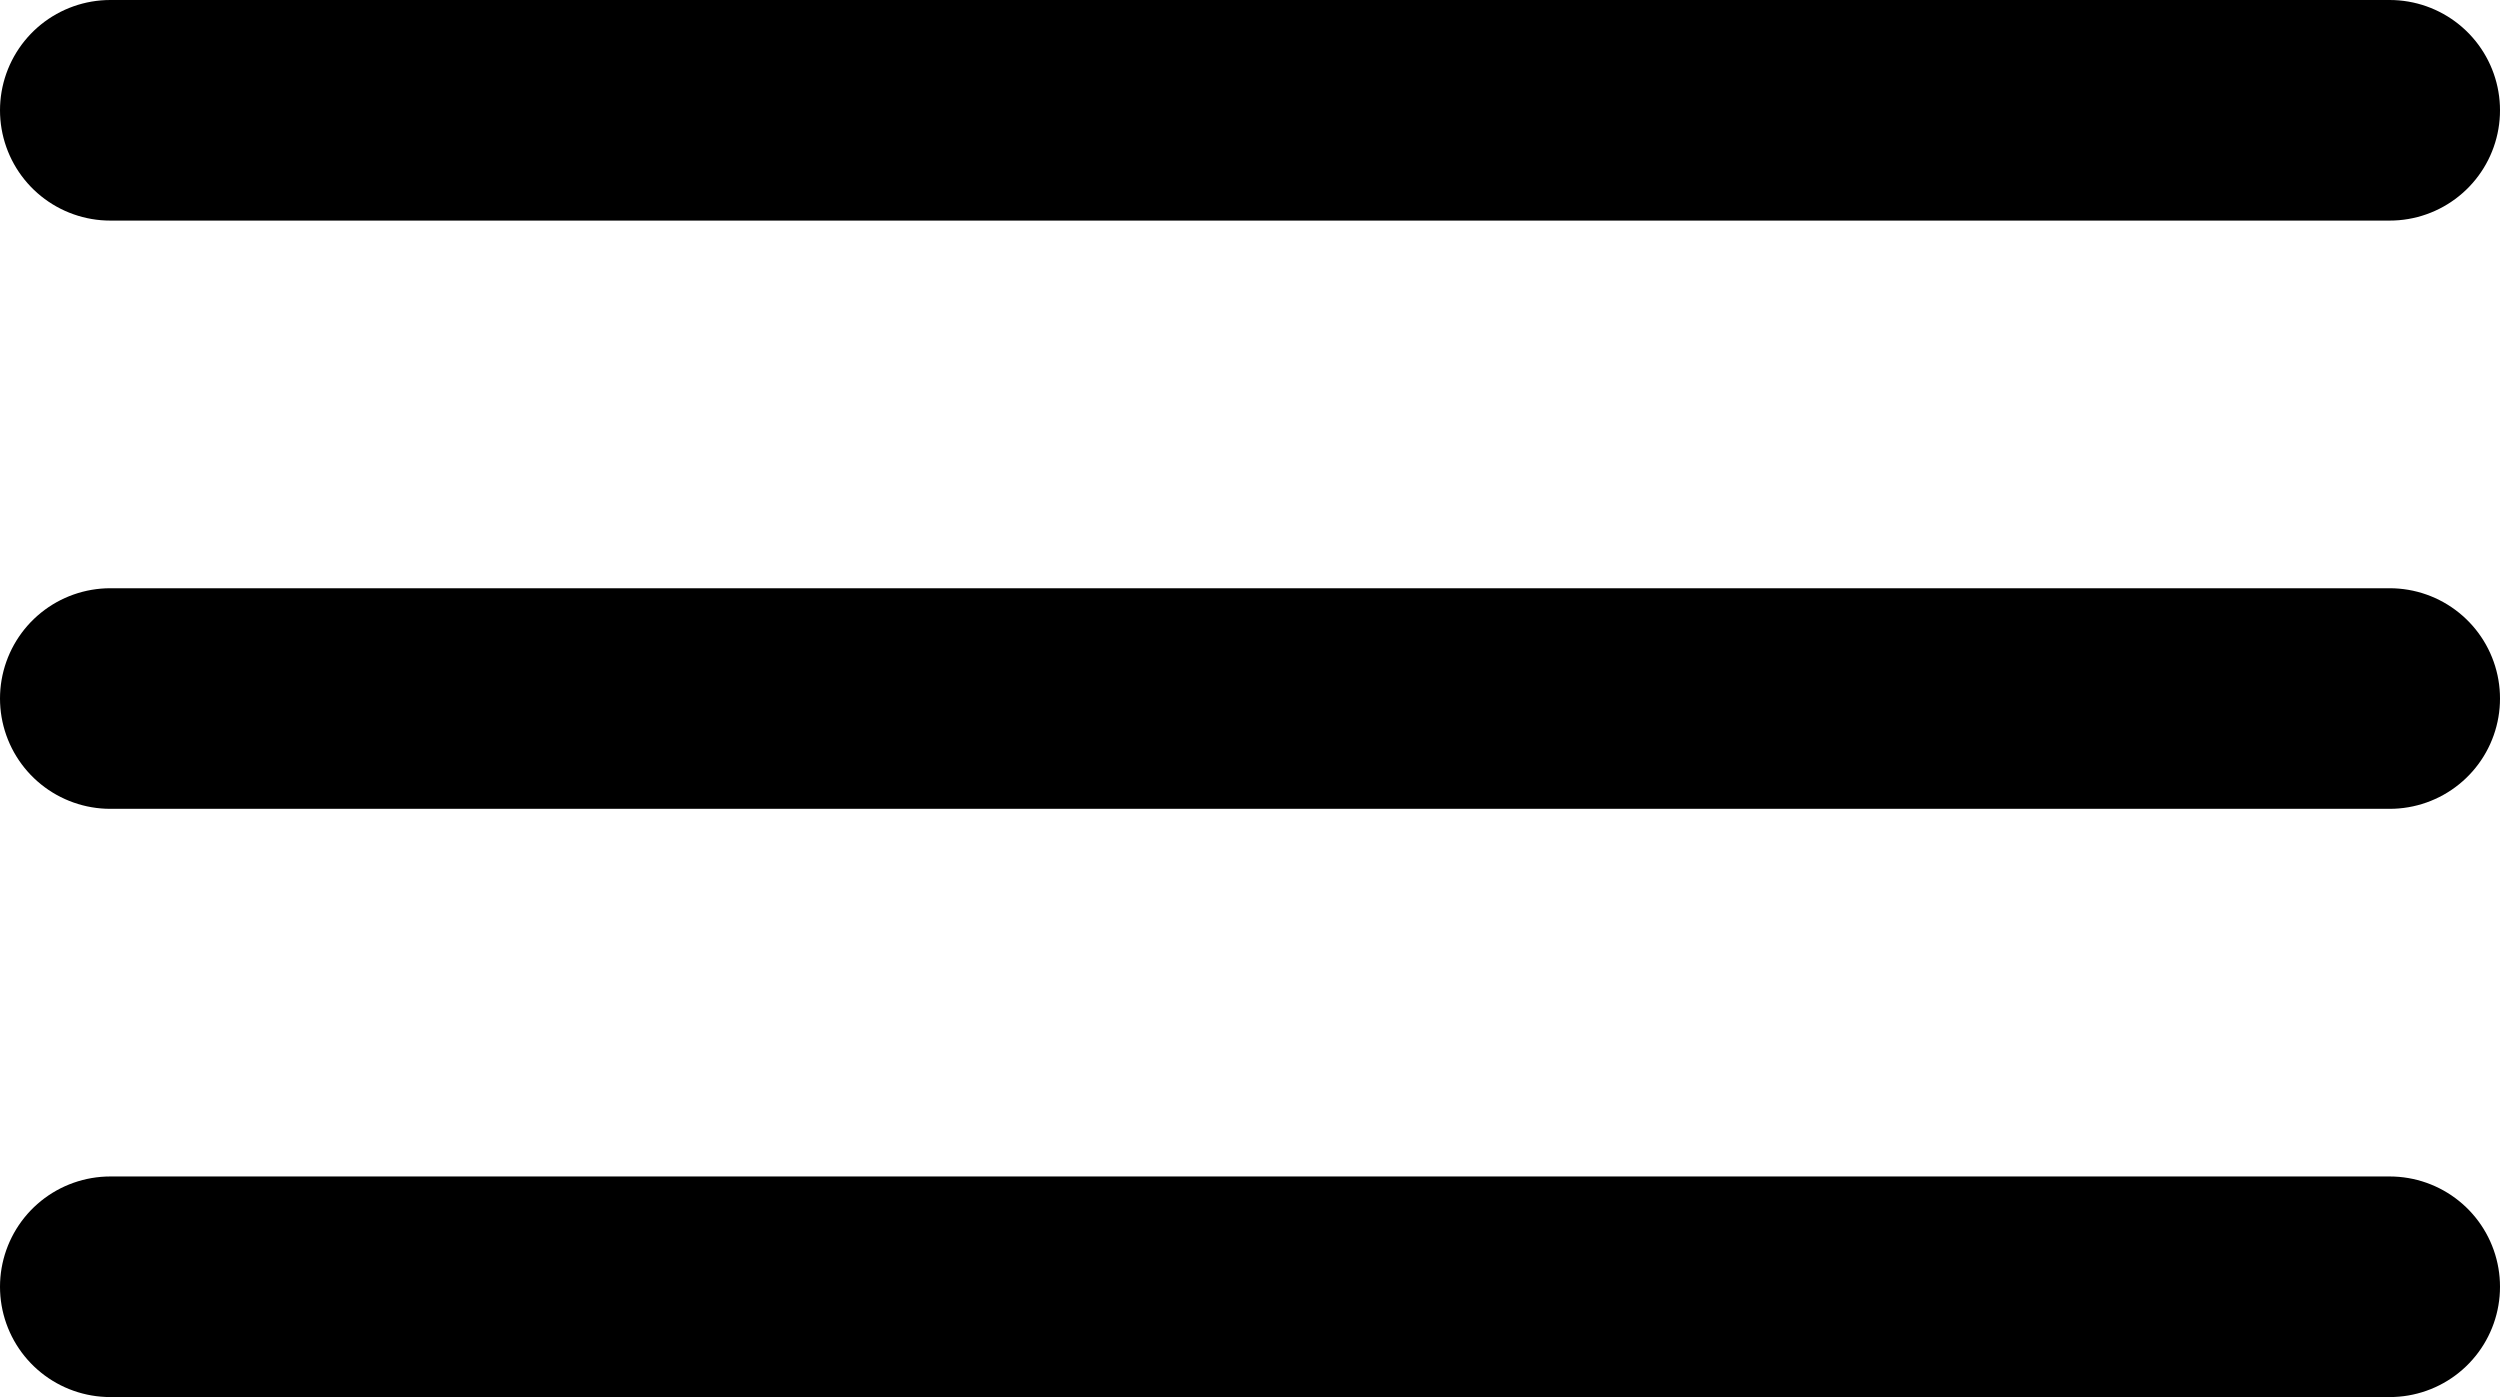 <svg xmlns="http://www.w3.org/2000/svg" width="34" height="19" viewBox="0 0 34 19">
  <g id="Group_4" data-name="Group 4" transform="translate(-292 -31)">
    <line id="Line_2" data-name="Line 2" x2="31" transform="translate(293.5 32.5)" fill="none" stroke="#000" stroke-linecap="round" stroke-width="3"/>
    <line id="Line_3" data-name="Line 3" x2="31" transform="translate(293.5 40.5)" fill="none" stroke="#000" stroke-linecap="round" stroke-width="3"/>
    <line id="Line_4" data-name="Line 4" x2="31" transform="translate(293.5 48.5)" fill="none" stroke="#000" stroke-linecap="round" stroke-width="3"/>
  </g>
</svg>

